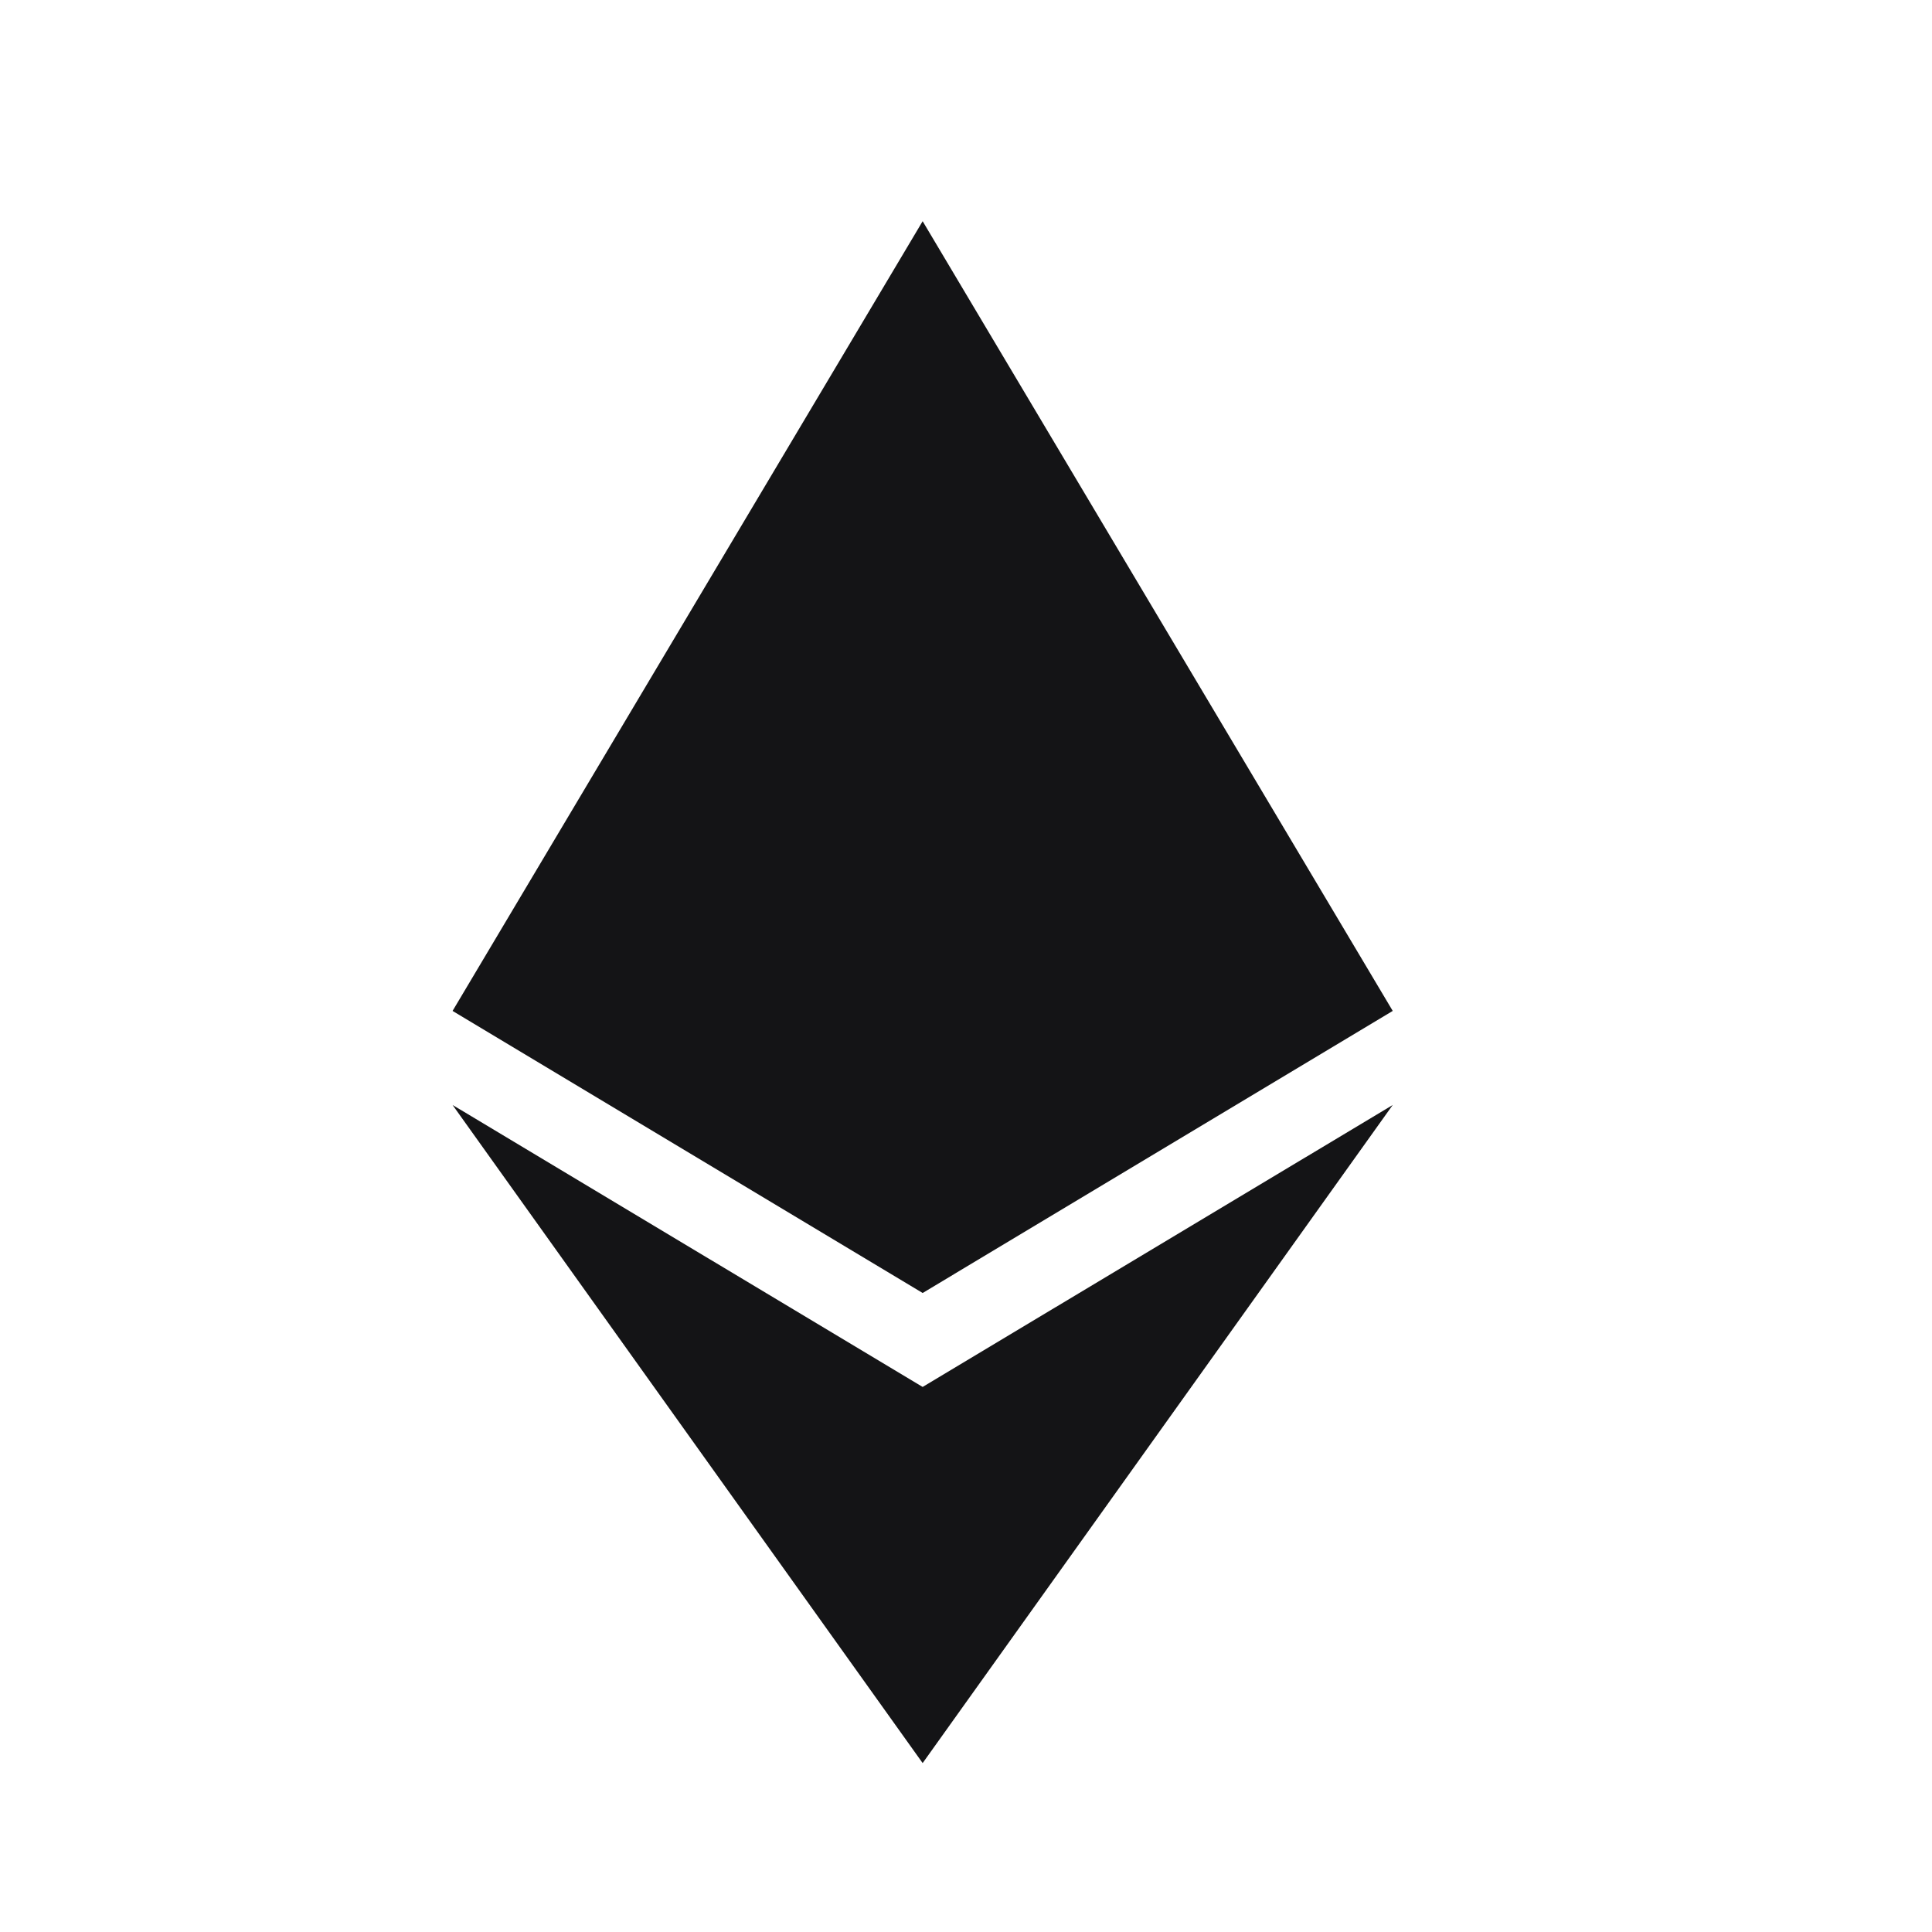 <svg width="16" height="16" viewBox="0 0 16 16" fill="none" xmlns="http://www.w3.org/2000/svg">
<path d="M7.641 1.832L3.748 8.372L7.641 10.708L11.534 8.372L7.641 1.832ZM3.748 9.151L7.641 14.601L11.534 9.151L7.641 11.486L3.748 9.151Z" fill="#141416"/>
</svg>
